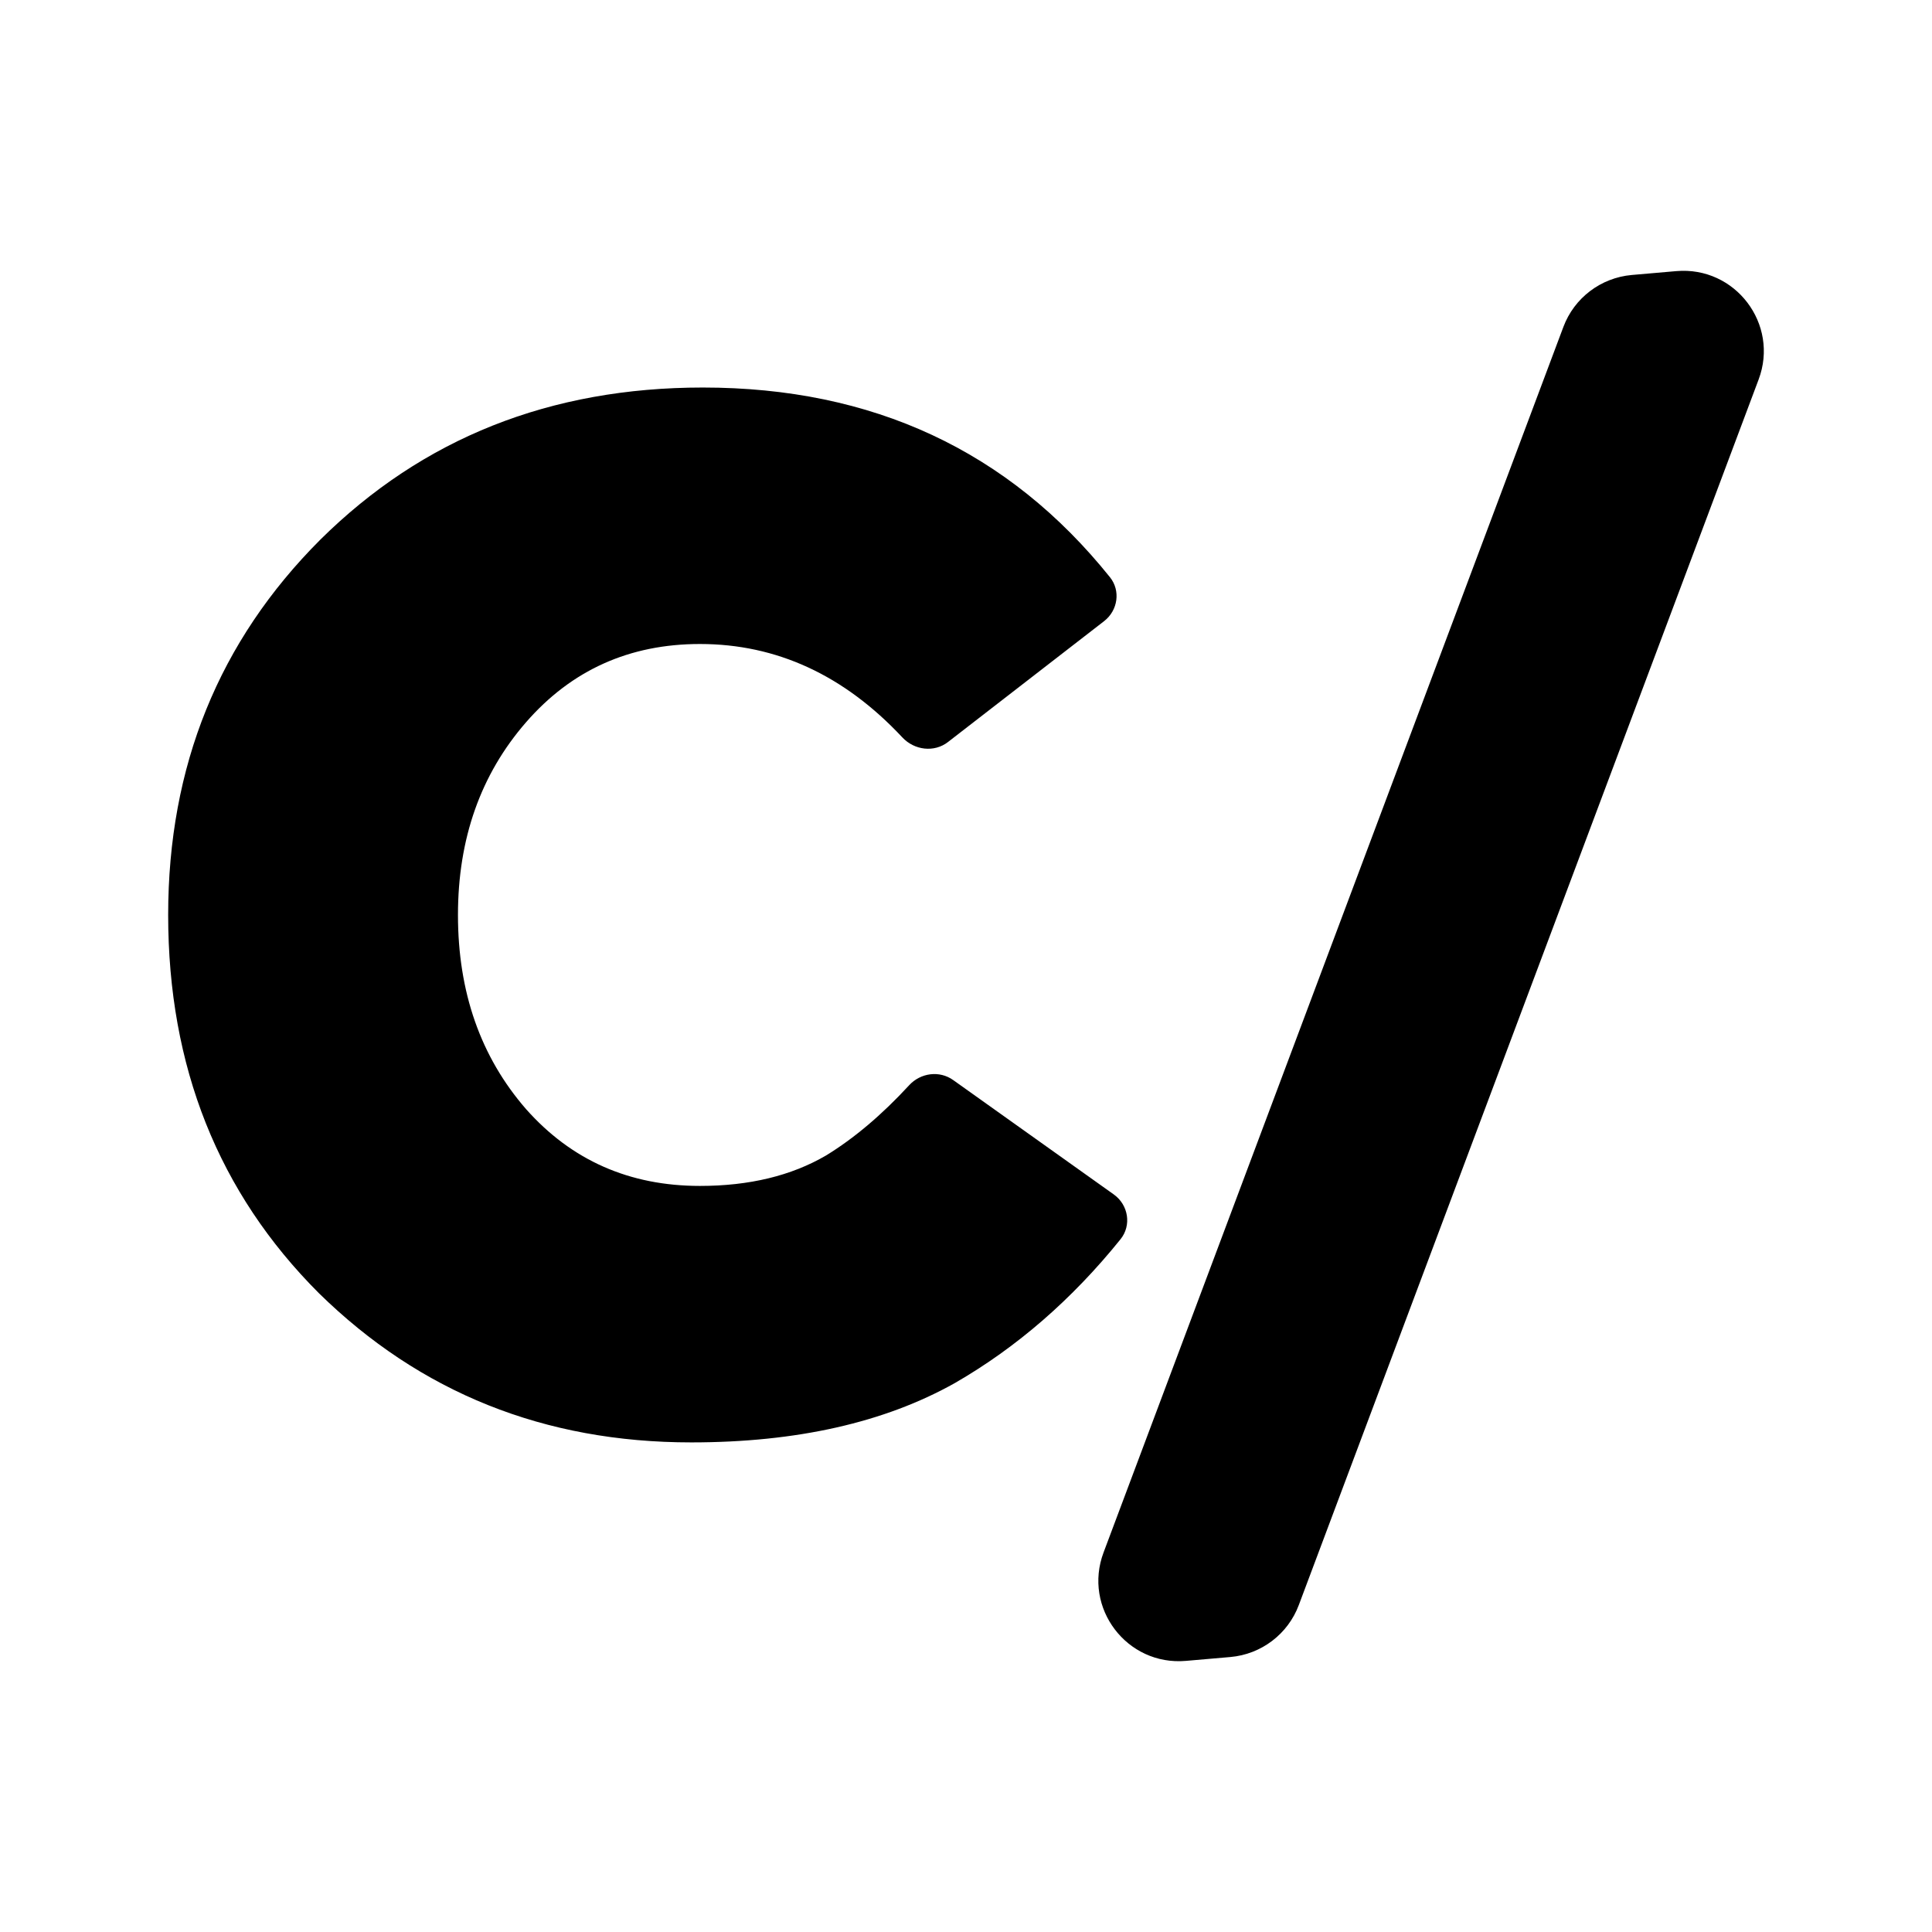 <svg xmlns="http://www.w3.org/2000/svg" viewBox="0 0 24 24"><path d="M14.732 20.632C13.999 20.696 13.45 19.974 13.709 19.285L19.421 4.061C19.556 3.7 19.887 3.45 20.27 3.416L20.823 3.368C21.556 3.304 22.105 4.026 21.846 4.715L16.134 19.939C15.999 20.299 15.669 20.55 15.285 20.584L14.732 20.632zM8.587 17.918C6.763 17.918 5.221 17.3 3.961 16.064 2.713 14.816 2.089 13.25 2.089 11.366 2.089 9.518 2.719 7.964 3.979 6.704 5.251 5.444 6.835 4.814 8.731 4.814 10.841 4.814 12.527 5.599 13.788 7.17 13.923 7.338 13.887 7.582 13.717 7.715L11.777 9.217C11.605 9.351 11.358 9.32 11.209 9.16 10.486 8.387 9.647 8 8.695 8 7.819 8 7.099 8.324 6.535 8.972 5.971 9.62 5.689 10.418 5.689 11.366 5.689 12.326 5.971 13.13 6.535 13.778 7.099 14.414 7.819 14.732 8.695 14.732 9.307 14.732 9.829 14.606 10.261 14.354 10.609 14.141 10.954 13.85 11.294 13.481 11.436 13.327 11.67 13.295 11.841 13.417L13.836 14.838C14.018 14.968 14.059 15.222 13.919 15.395 13.317 16.142 12.631 16.737 11.863 17.18 10.987 17.672 9.895 17.918 8.587 17.918z"/></svg>